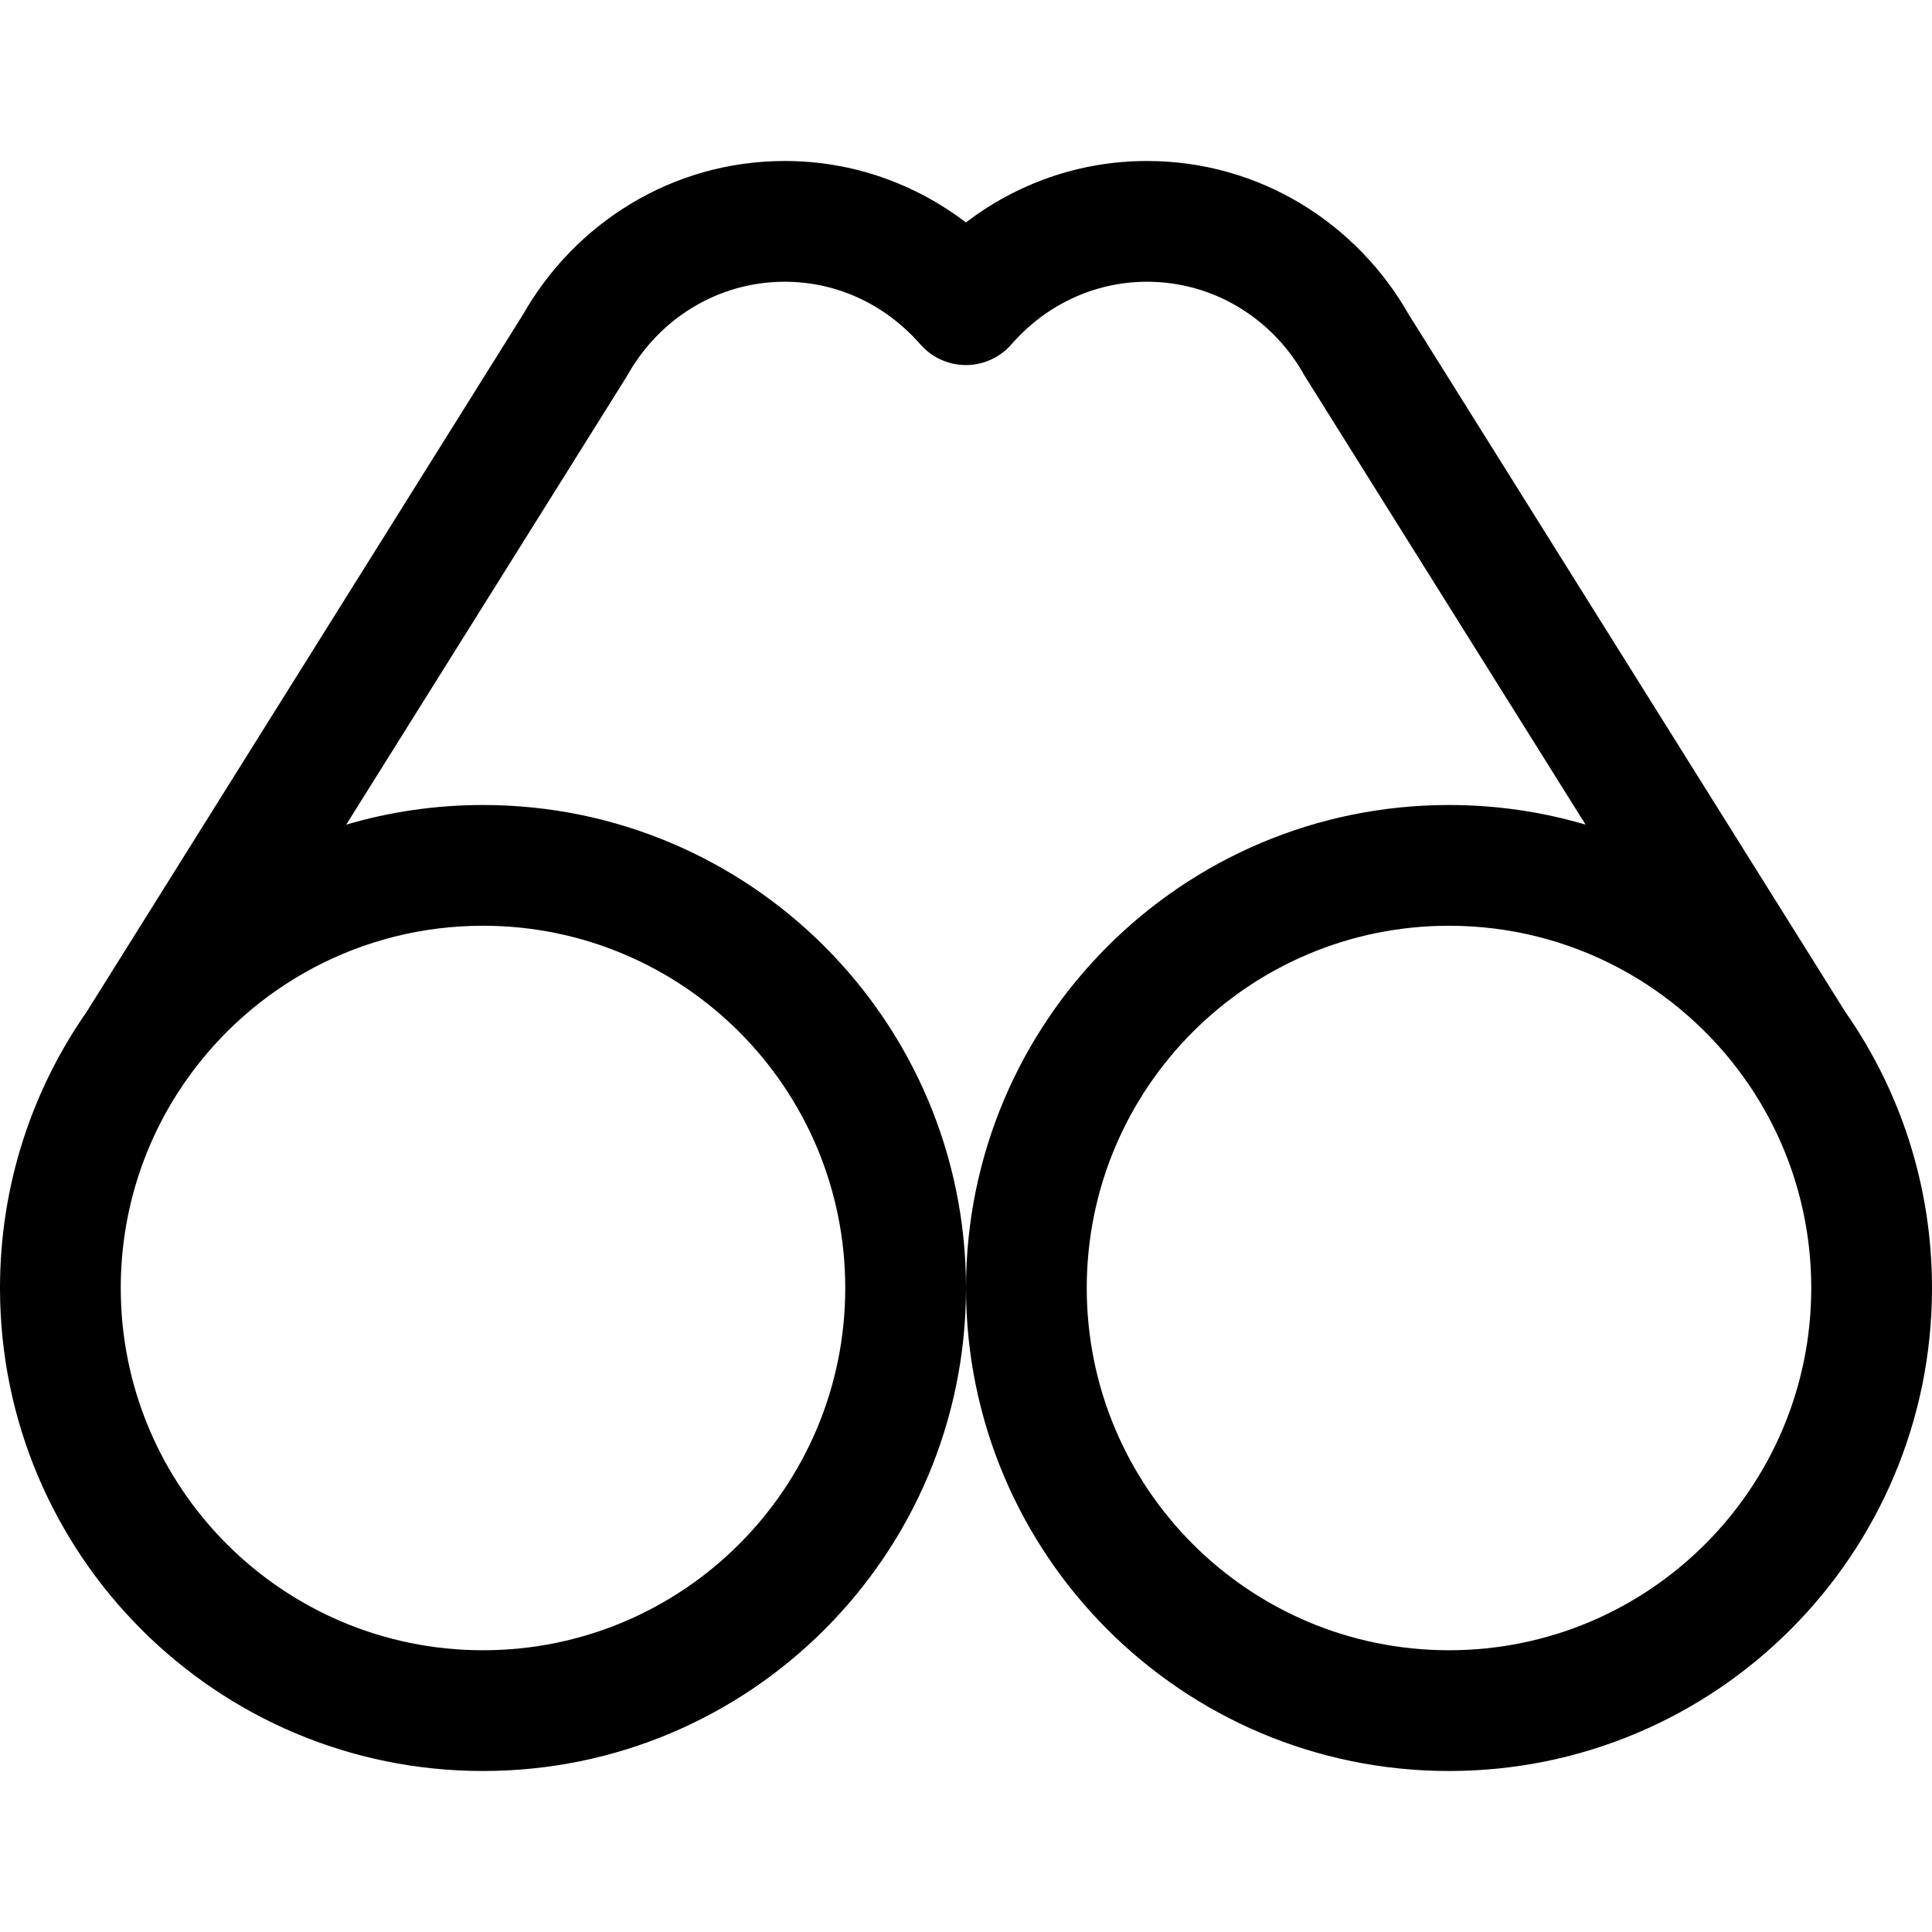 <svg xmlns="http://www.w3.org/2000/svg" viewBox="0 0 24 24"><path fill="currentColor" fill-rule="evenodd" d="M6.497 3.907C7.138 2.781 8.342 2 9.749 2C10.601 2 11.376 2.289 11.999 2.763C12.621 2.289 13.396 2 14.249 2C15.655 2 16.86 2.781 17.5 3.907L22.921 12.567C23.601 13.539 24 14.723 24 16C24 19.314 21.314 22 18 22C14.686 22 12 19.314 12 16C12 12.686 14.686 10 18 10C18.59 10 19.159 10.085 19.697 10.244L16.235 4.714C16.225 4.698 16.215 4.682 16.205 4.665C15.816 3.967 15.087 3.5 14.249 3.5C13.58 3.5 12.982 3.799 12.563 4.279C12.421 4.441 12.215 4.535 11.999 4.535C11.782 4.535 11.576 4.441 11.434 4.279C11.015 3.799 10.417 3.5 9.749 3.5C8.91 3.5 8.182 3.967 7.792 4.665C7.783 4.682 7.773 4.698 7.762 4.714L4.301 10.244C4.84 10.085 5.41 10 6 10C9.314 10 12 12.686 12 16C12 19.314 9.314 22 6 22C2.686 22 0 19.314 0 16C0 14.723 0.399 13.54 1.078 12.567L6.497 3.907ZM21.678 13.407C20.863 12.253 19.52 11.5 18 11.5C15.515 11.5 13.5 13.515 13.5 16C13.5 18.485 15.515 20.5 18 20.5C20.485 20.5 22.5 18.485 22.5 16C22.5 15.055 22.209 14.179 21.712 13.455C21.702 13.442 21.692 13.429 21.683 13.415L21.678 13.407ZM2.317 13.415C2.308 13.428 2.299 13.441 2.289 13.454C1.791 14.178 1.5 15.055 1.5 16C1.5 18.485 3.515 20.5 6 20.5C8.485 20.5 10.5 18.485 10.5 16C10.5 13.515 8.485 11.5 6 11.5C4.48 11.5 3.136 12.254 2.322 13.407L2.317 13.415Z" clip-rule="evenodd"/></svg>